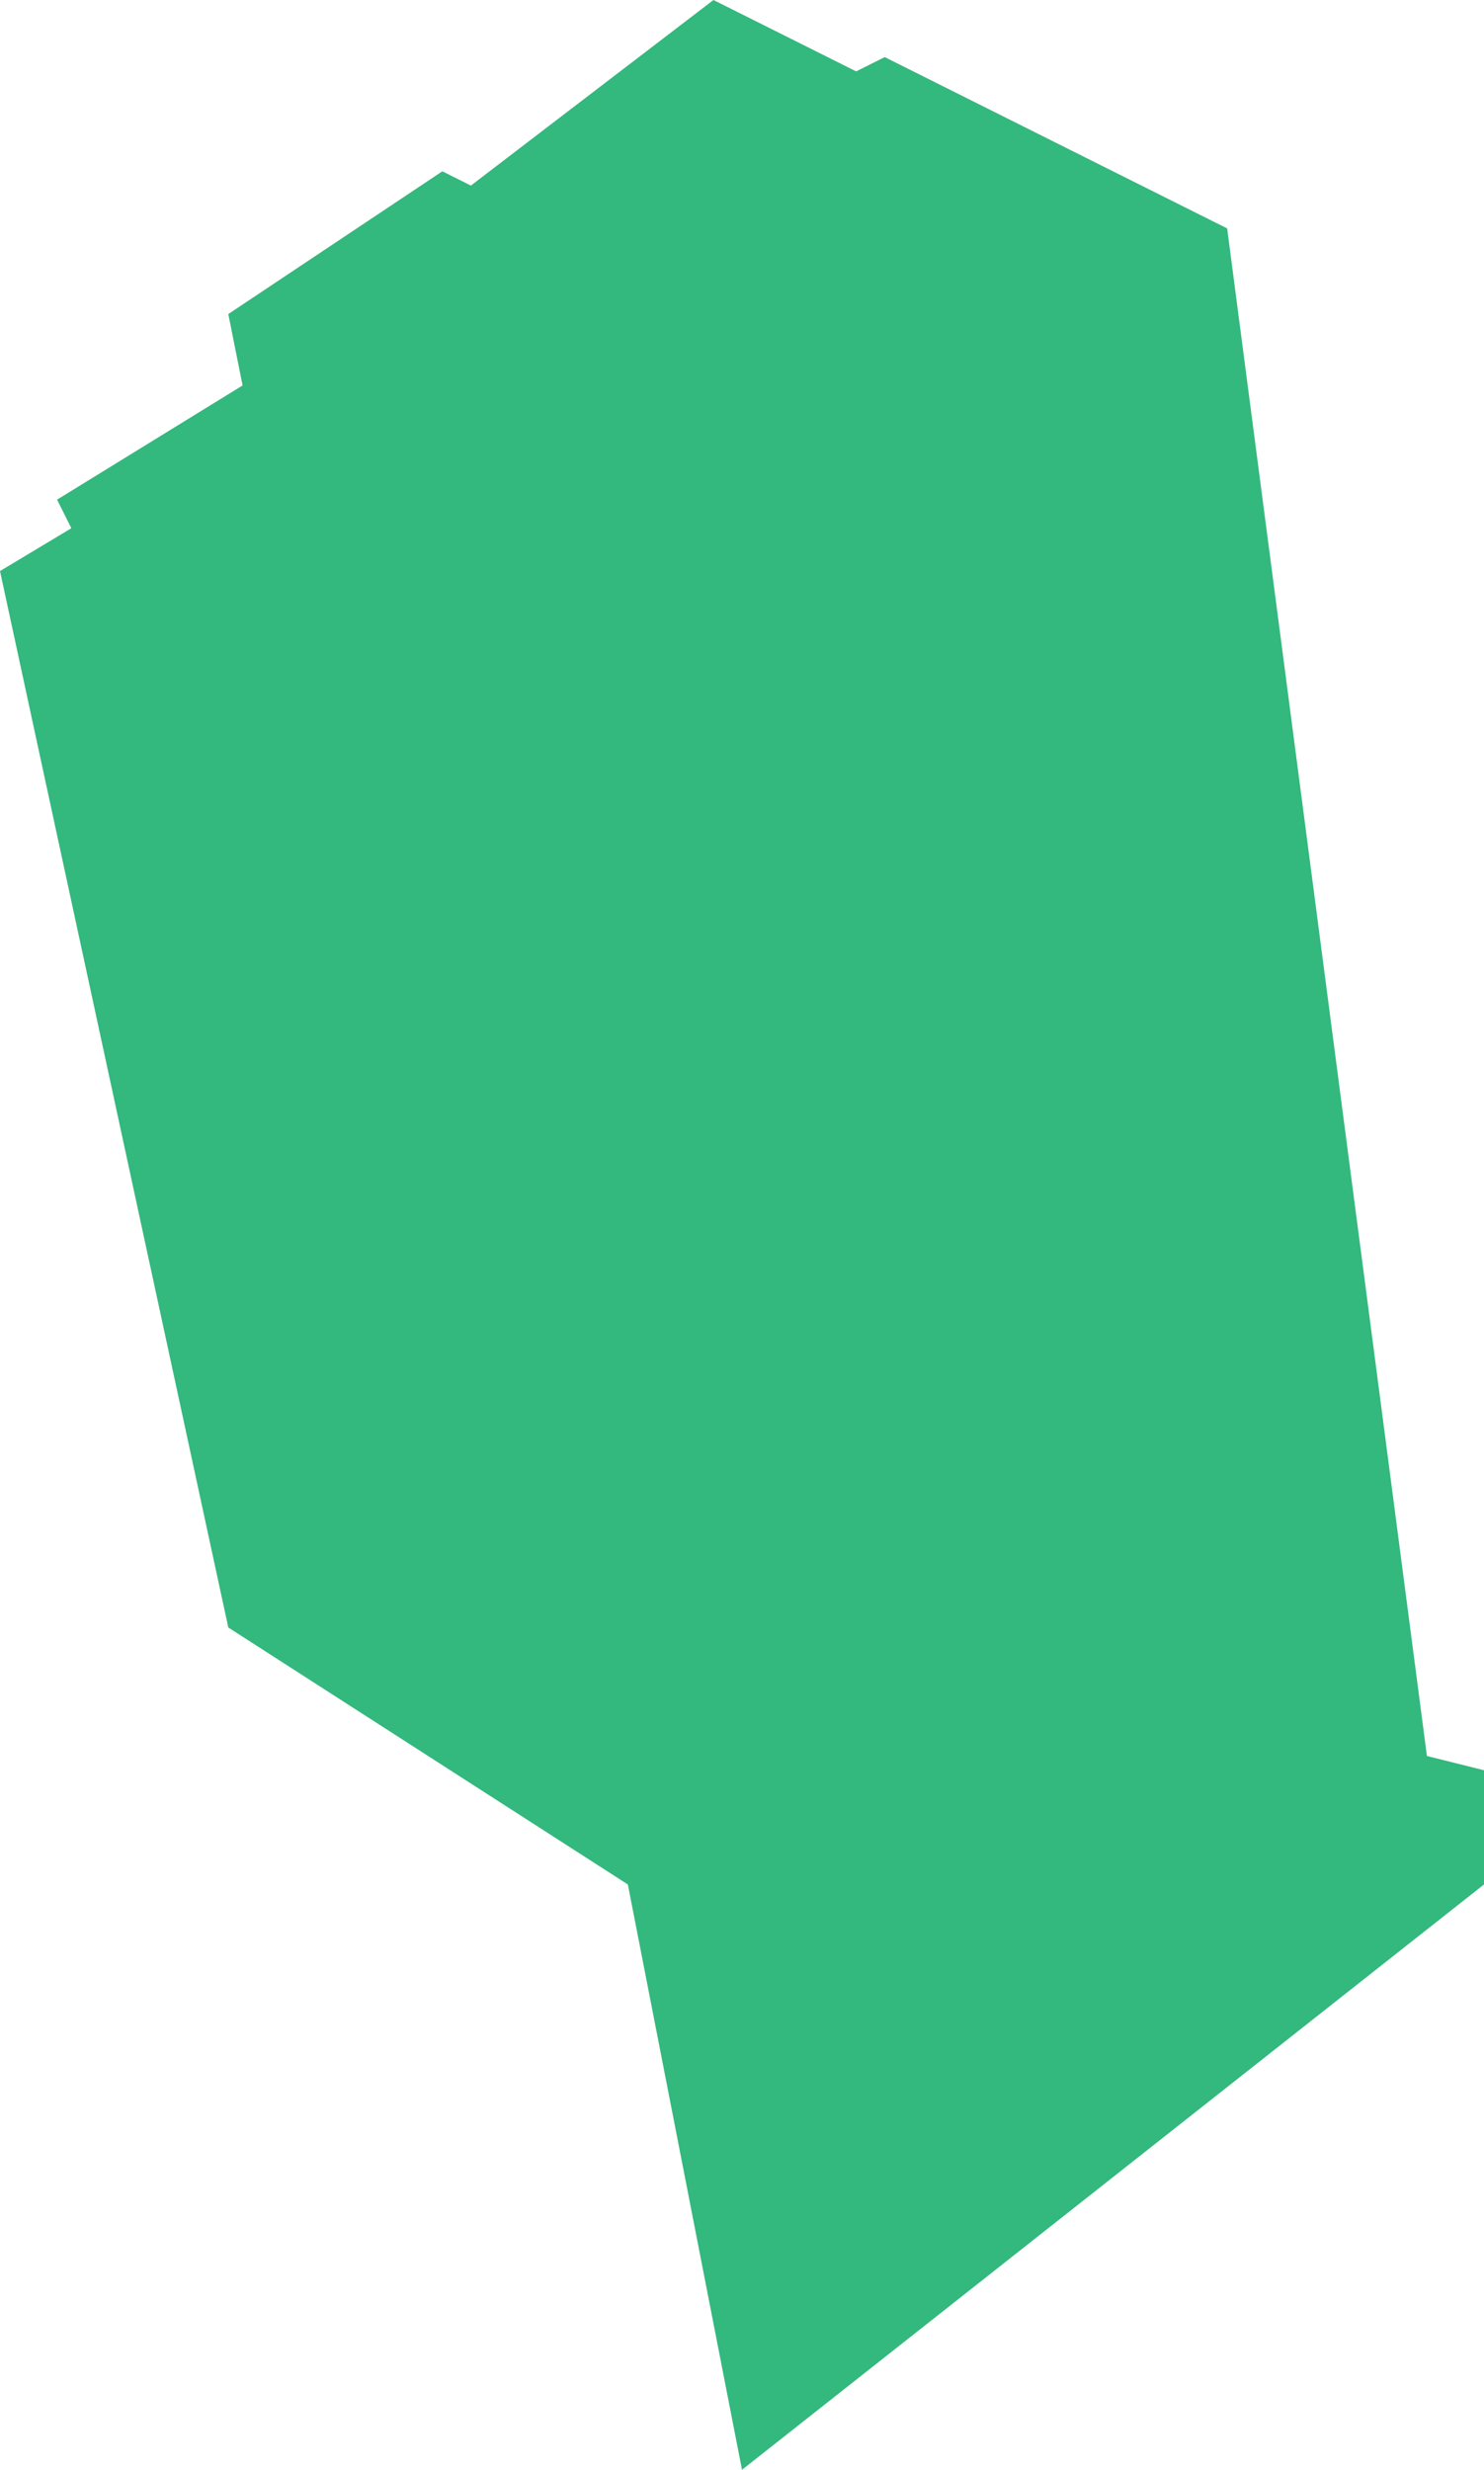 <svg xmlns="http://www.w3.org/2000/svg" width="104" height="173" viewBox="0 0 104 173">
<defs>
    <style>
      .cls-1 {
        fill: #00a65d;
        fill-rule: evenodd;
        opacity: 0.8;
      }
    </style>
  </defs>
  <path id="Фигура_16" data-name="Фигура 16" class="cls-1" d="M357,142l5-3-1-2,13-8-1-5,15-10,2,1,17-13,10,5,2-1,24,12,14,107,4,1v8l-52,41-8-41-28-18Z" transform="translate(-357 -102)"/>
</svg>

